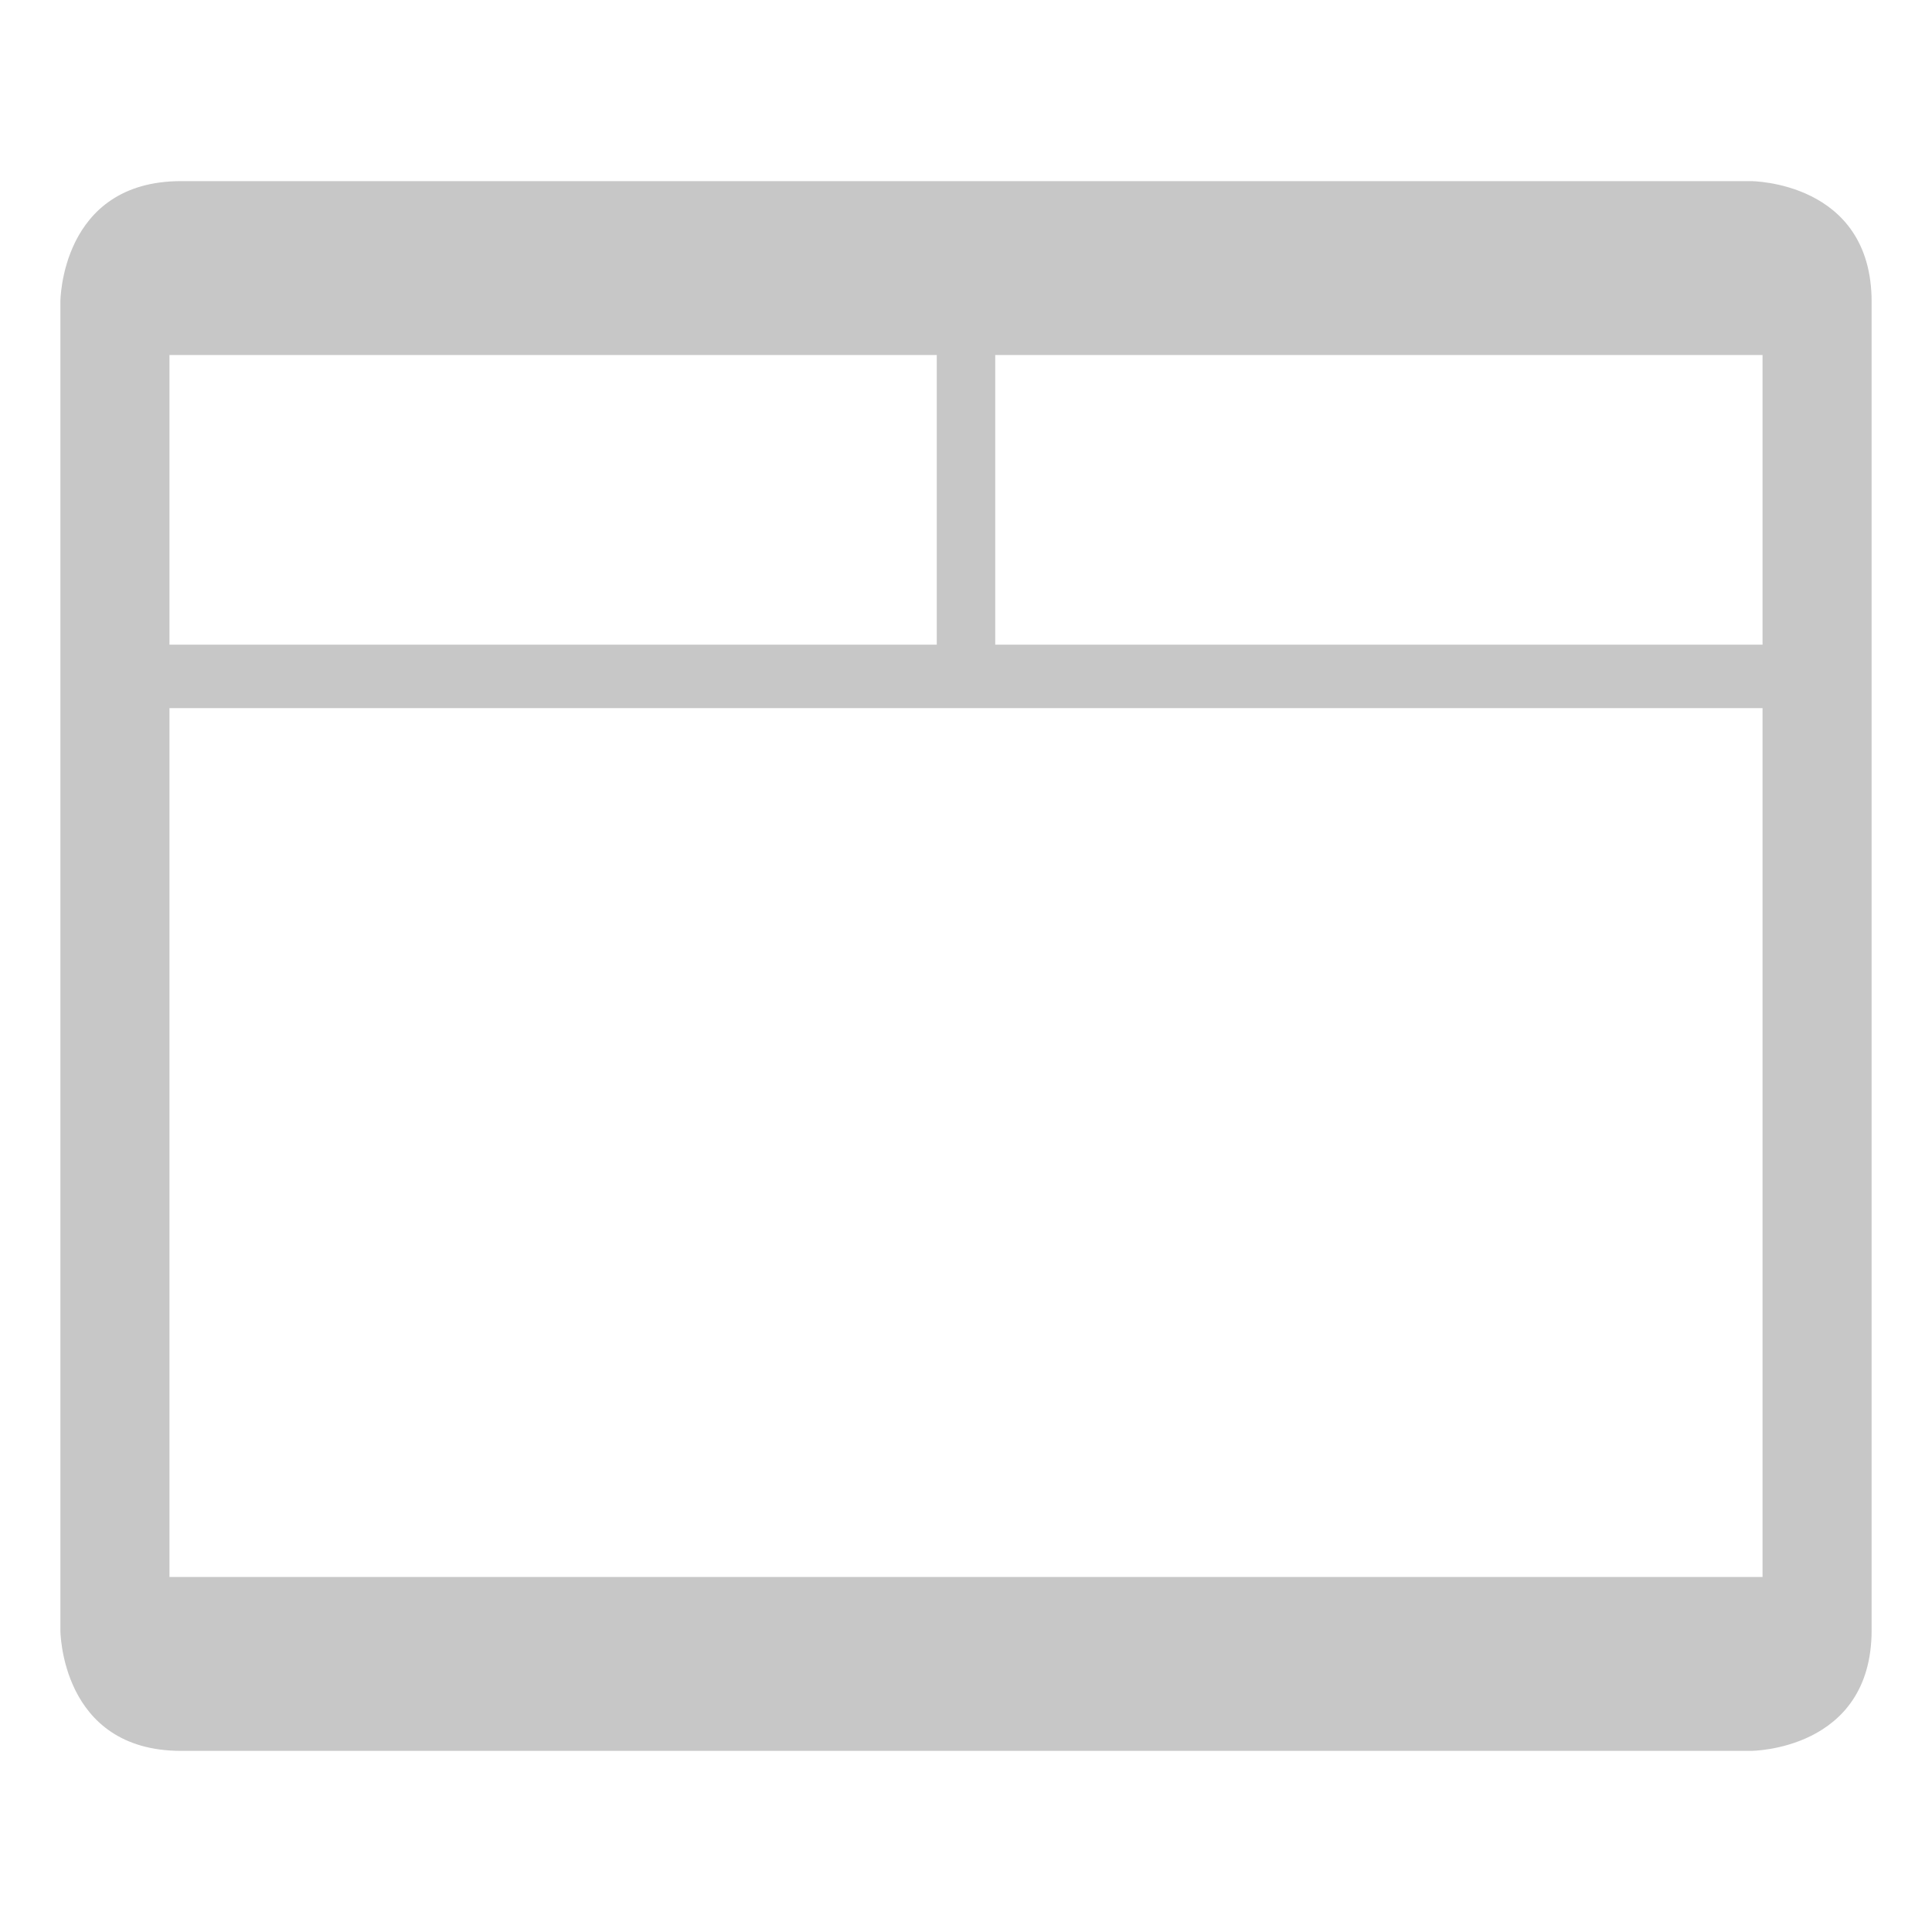 
<svg xmlns="http://www.w3.org/2000/svg" xmlns:xlink="http://www.w3.org/1999/xlink" width="24px" height="24px" viewBox="0 0 24 24" version="1.1">
<defs>
<filter id="alpha" filterUnits="objectBoundingBox" x="0%" y="0%" width="100%" height="100%">
  <feColorMatrix type="matrix" in="SourceGraphic" values="0 0 0 0 1 0 0 0 0 1 0 0 0 0 1 0 0 0 1 0"/>
</filter>
<mask id="mask0">
  <g filter="url(#alpha)">
<rect x="0" y="0" width="24" height="24" style="fill:rgb(0%,0%,0%);fill-opacity:0.3;stroke:none;"/>
  </g>
</mask>
<clipPath id="clip1">
  <rect x="0" y="0" width="24" height="24"/>
</clipPath>
<g id="surface5" clip-path="url(#clip1)">
<path style=" stroke:none;fill-rule:nonzero;fill:rgb(26.667%,26.667%,26.667%);fill-opacity:1;" d="M 2.25 2.25 C 0.75 2.25 0.75 3.75 0.75 3.75 L 0.75 20.25 C 0.75 20.25 0.75 21.75 2.25 21.75 L 21.75 21.75 C 21.75 21.75 23.25 21.75 23.25 20.25 L 23.25 3.75 C 23.25 2.25 21.75 2.25 21.75 2.25 Z M 21.895 19.59 L 2.105 19.59 L 2.105 8.797 L 21.895 8.797 Z M 21.895 8.008 L 12.363 8.008 L 12.363 4.41 L 21.895 4.41 Z M 11.637 8.008 L 2.105 8.008 L 2.105 4.41 L 11.637 4.41 Z M 11.637 8.008 "/>
</g>
</defs>
<g id="surface1">
<use xlink:href="#surface5" mask="url(#mask0)"/>
</g>
</svg>
